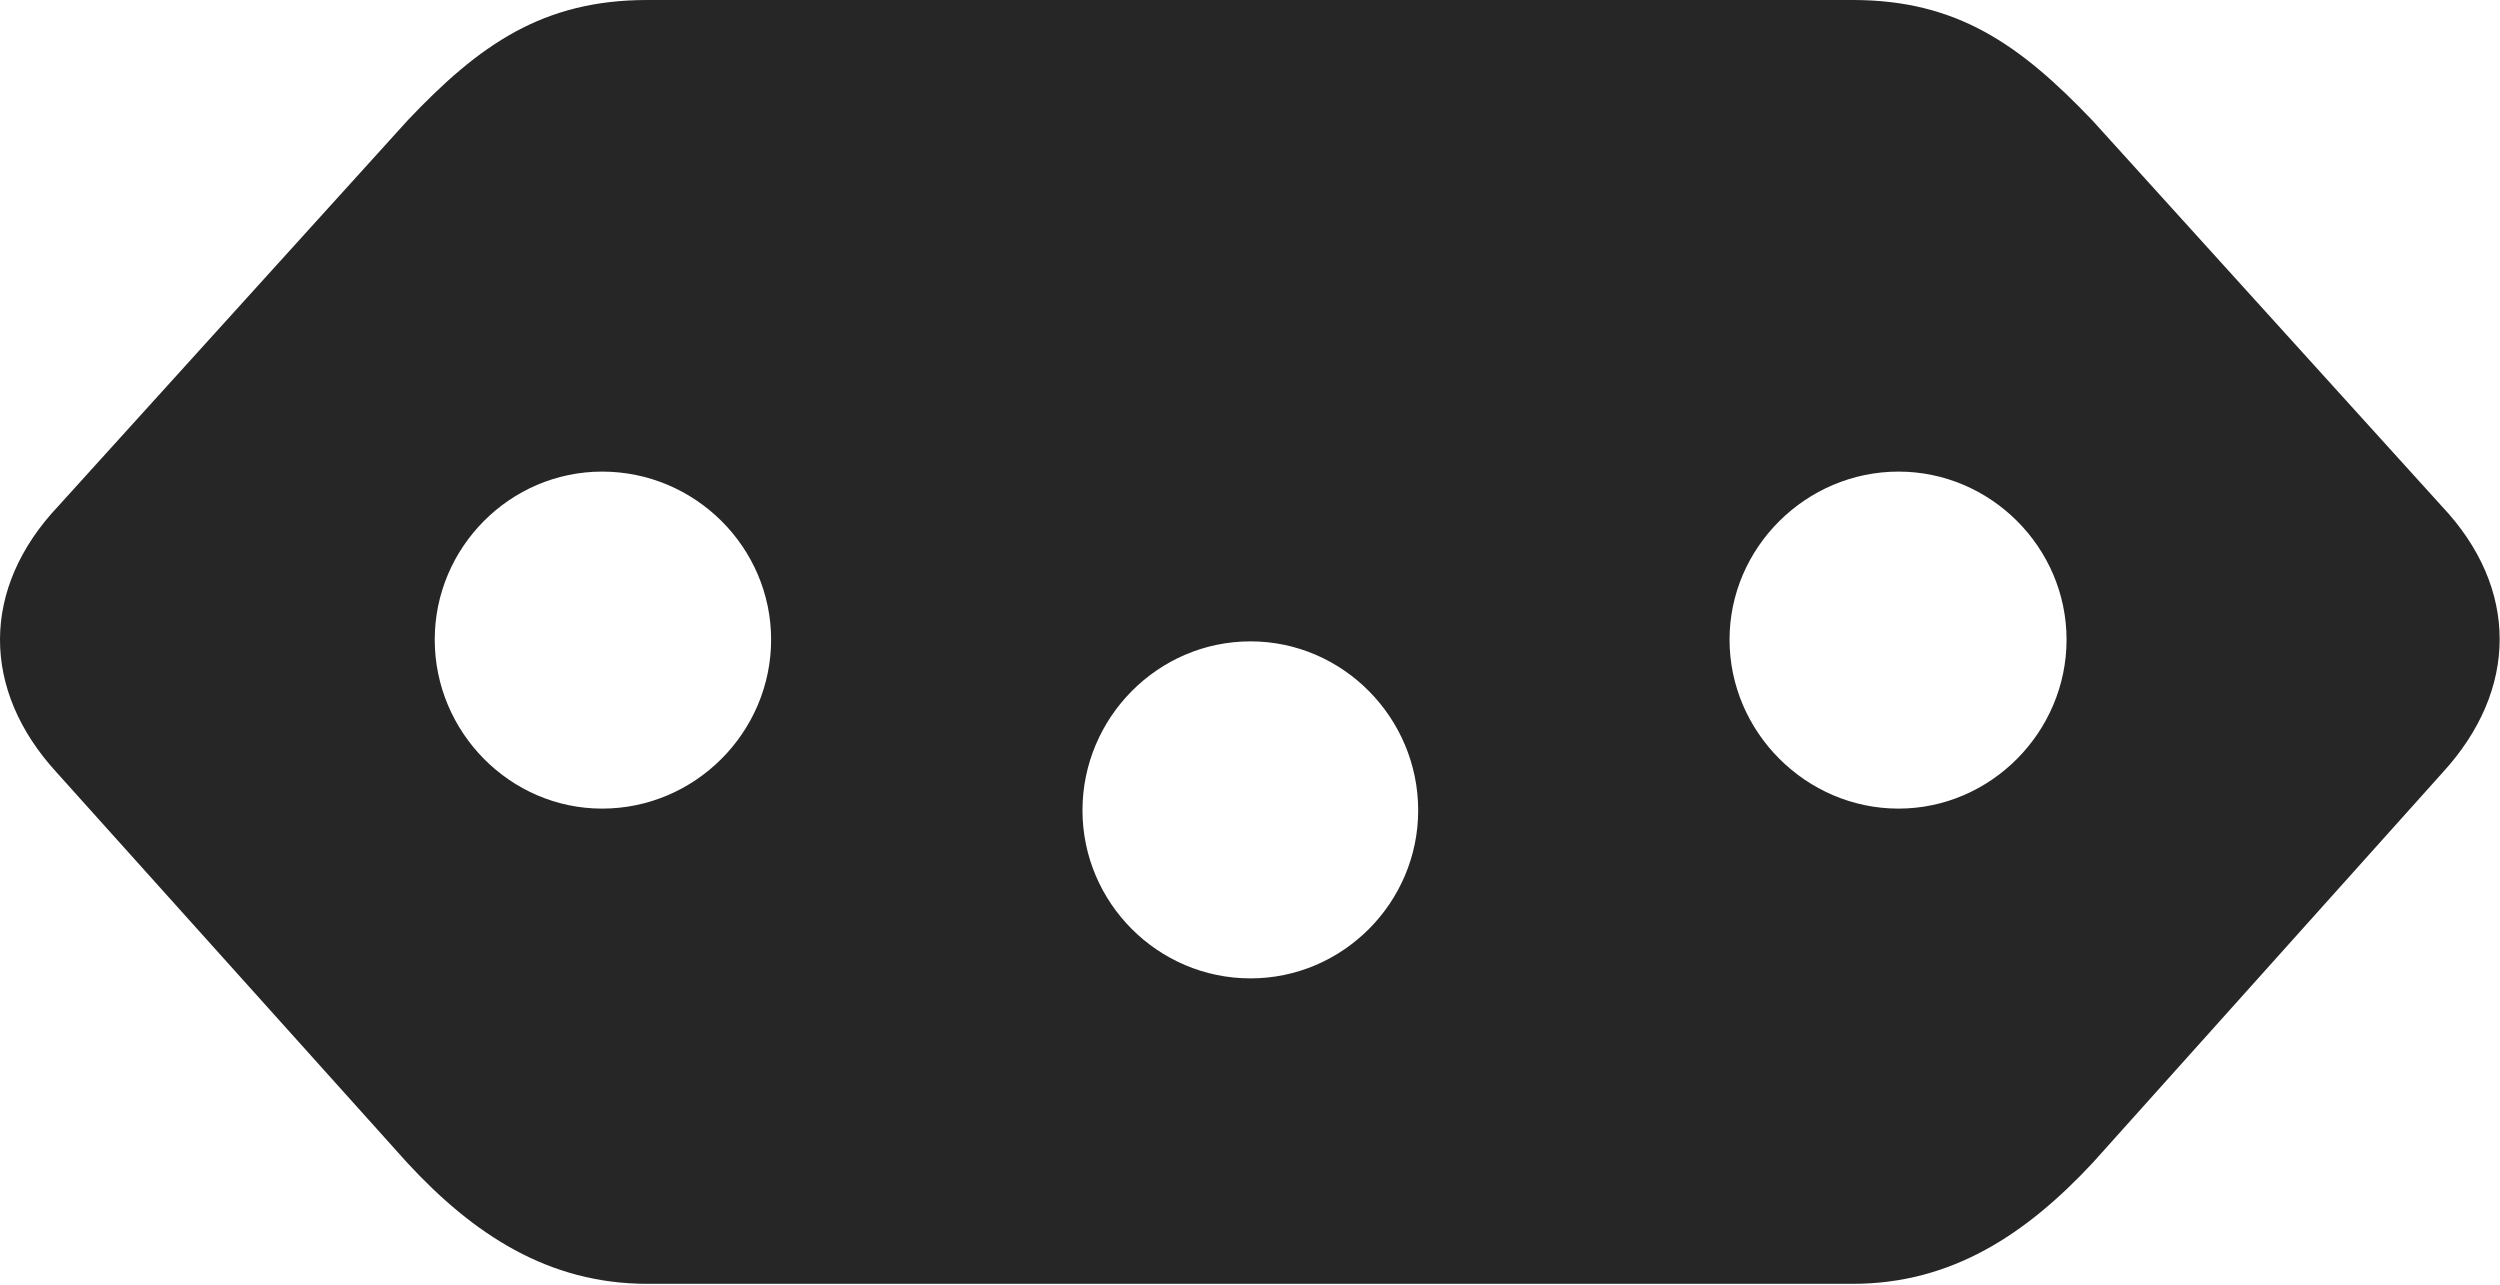 <?xml version="1.0" encoding="UTF-8"?>
<!--Generator: Apple Native CoreSVG 232.5-->
<!DOCTYPE svg
PUBLIC "-//W3C//DTD SVG 1.1//EN"
       "http://www.w3.org/Graphics/SVG/1.1/DTD/svg11.dtd">
<svg version="1.1" xmlns="http://www.w3.org/2000/svg" xmlns:xlink="http://www.w3.org/1999/xlink" width="129.809" height="66.743">
 <g>
  <rect height="66.743" opacity="0" width="129.809" x="0" y="0"/>
  <path d="M108.645 6.253L126.789 26.286C130.804 30.541 130.767 35.819 126.834 40.109L108.679 60.358C105.208 64.089 101.331 66.661 96.201 66.661L33.608 66.661C28.479 66.661 24.568 64.089 21.13 60.358L2.941 40.109C-0.992 35.819-0.995 30.541 3.02 26.286L21.164 6.253C24.89 2.317 28.19 0 33.608 0L96.201 0C101.619 0 104.886 2.317 108.645 6.253ZM56.206 42.076C56.206 46.861 60.112 50.801 64.931 50.801C69.731 50.801 73.637 46.861 73.637 42.076C73.637 37.275 69.731 33.302 64.931 33.302C60.112 33.302 56.206 37.275 56.206 42.076ZM22.573 33.212C22.573 38.013 26.48 41.986 31.265 41.986C36.099 41.986 40.039 38.013 40.039 33.212C40.039 28.427 36.099 24.487 31.265 24.487C26.48 24.487 22.573 28.427 22.573 33.212ZM89.804 33.212C89.804 38.013 93.778 41.986 98.578 41.986C103.363 41.986 107.303 38.013 107.303 33.212C107.303 28.427 103.363 24.487 98.578 24.487C93.778 24.487 89.804 28.427 89.804 33.212Z" fill="#000000" fill-opacity="0.85"/>
 </g>
</svg>
